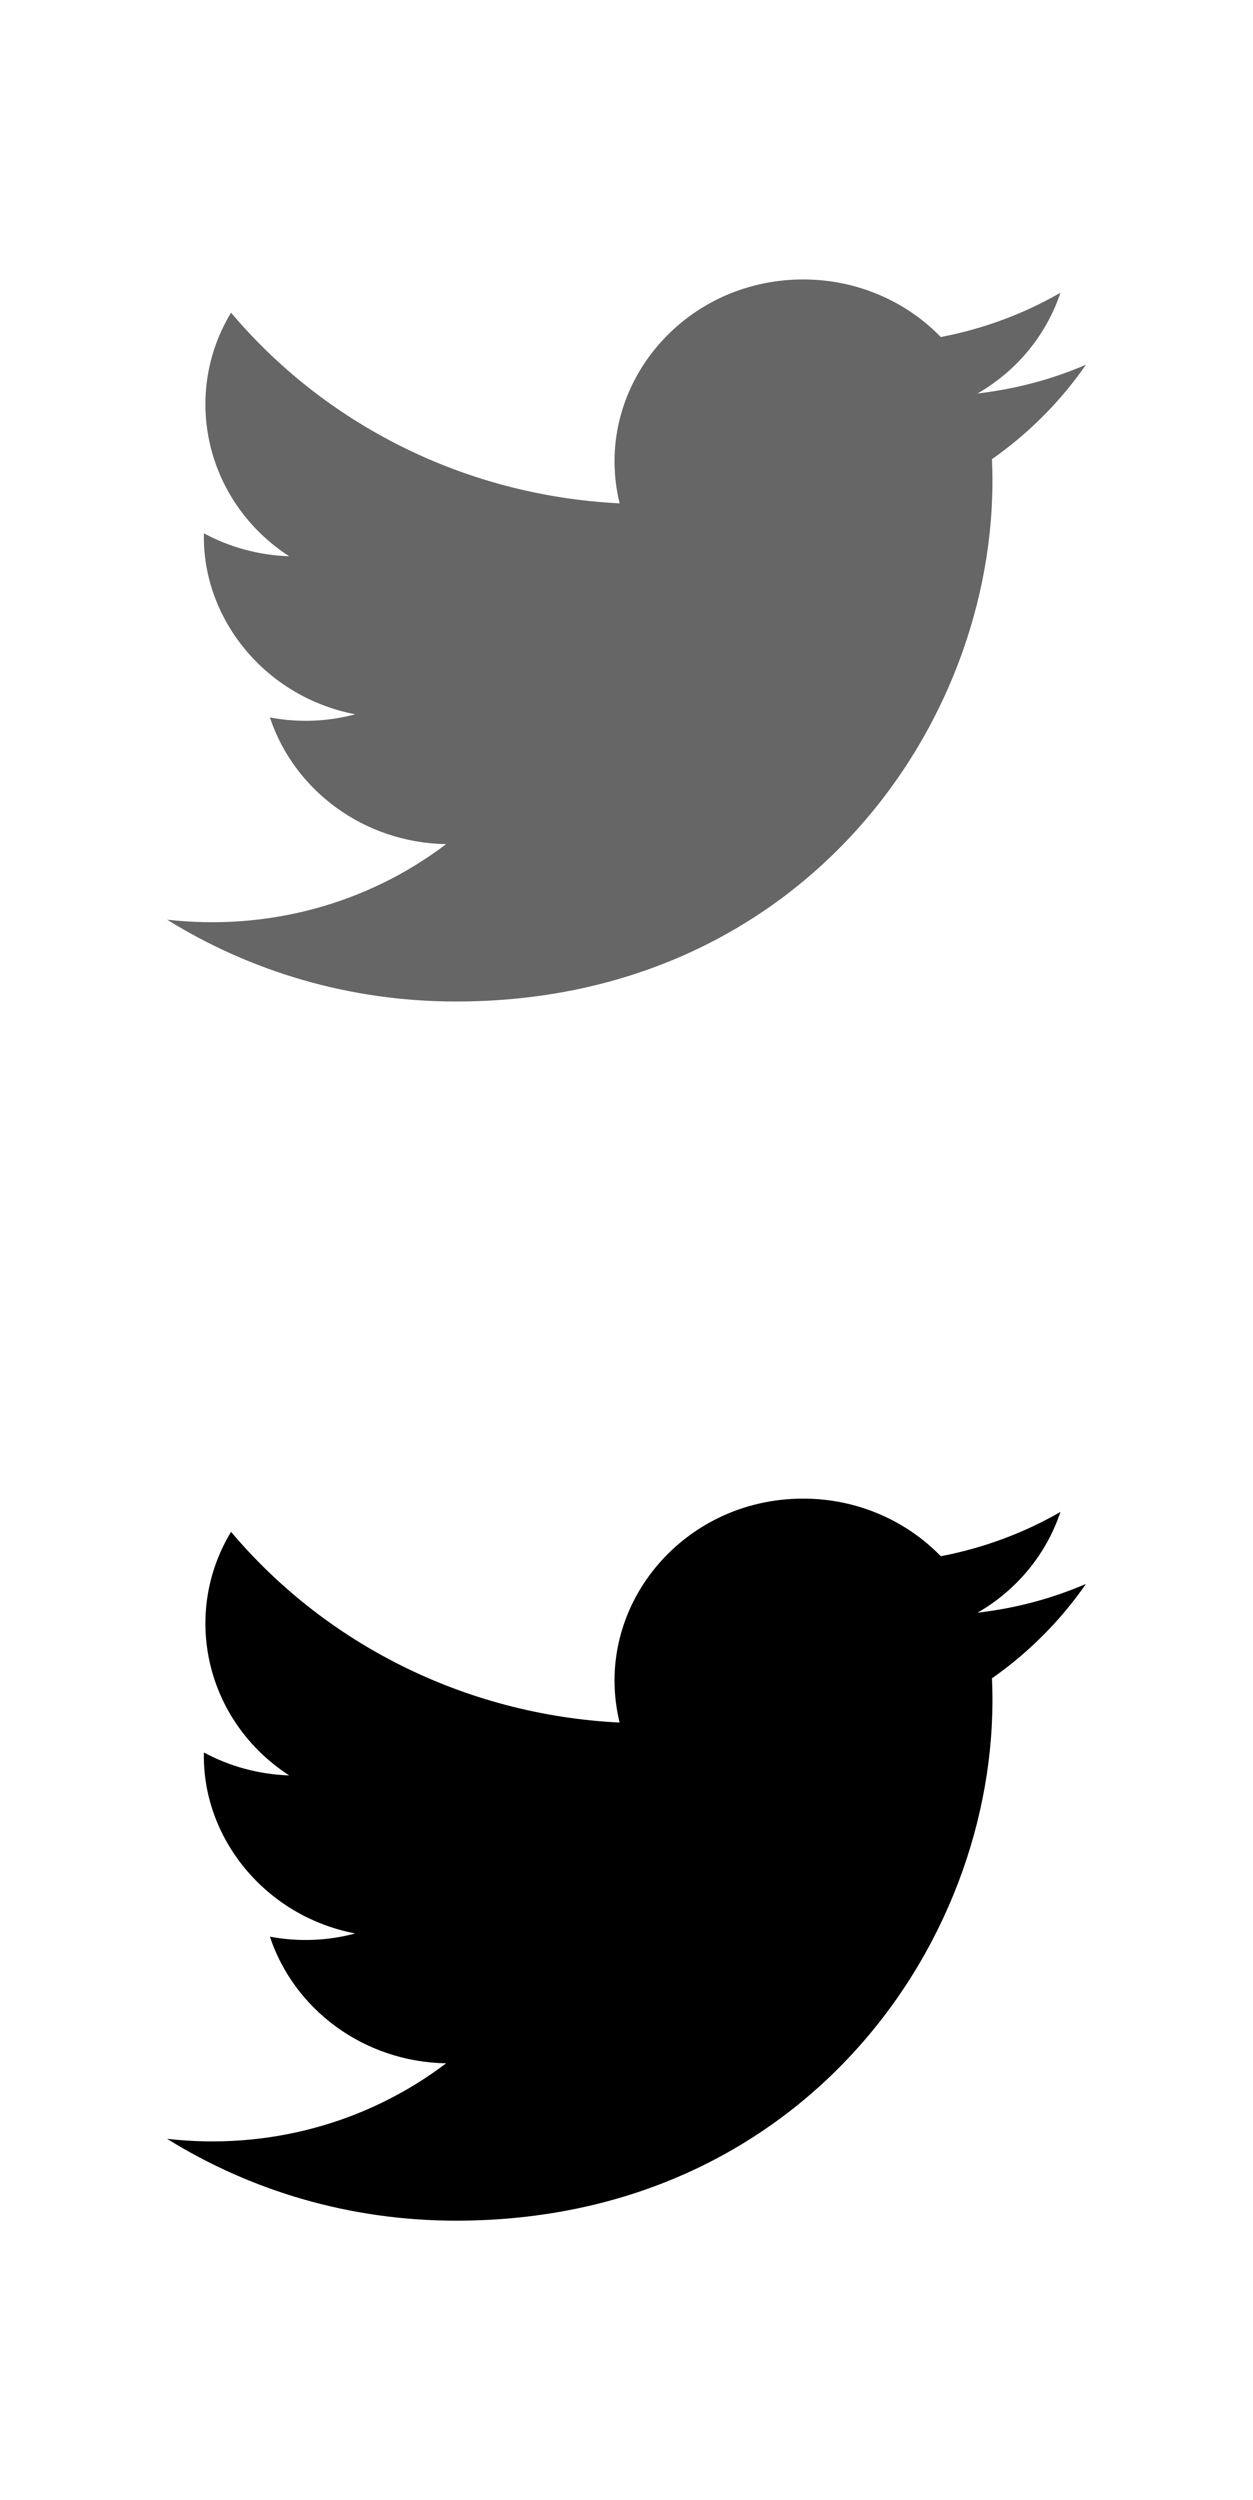 <svg xmlns="http://www.w3.org/2000/svg" width="30" height="59.833" viewBox="0 -0.167 30 59.833" enable-background="new 0 -0.167 30 59.833"><path fill="#666" d="M26 8.562c-.811.349-1.68.582-2.595.688.937-.539 1.646-1.395 1.985-2.412-.868.503-1.84.865-2.865 1.061-.823-.849-1.999-1.378-3.295-1.378-2.915 0-5.06 2.626-4.395 5.359-3.751-.188-7.077-1.923-9.303-4.564-1.187 1.958-.616 4.527 1.392 5.83-.737-.025-1.434-.221-2.042-.549-.048 2.024 1.449 3.913 3.622 4.331-.637.171-1.332.209-2.042.076.576 1.736 2.24 2.997 4.219 3.032-1.899 1.44-4.285 2.079-6.681 1.807 1.999 1.24 4.369 1.959 6.919 1.959 8.382 0 13.113-6.841 12.831-12.98.876-.614 1.646-1.385 2.25-2.26z"/><path d="M26 37.741c-.811.349-1.68.583-2.595.688.937-.539 1.646-1.396 1.985-2.412-.868.502-1.84.865-2.865 1.061-.823-.849-1.999-1.379-3.295-1.379-2.915 0-5.06 2.626-4.395 5.36-3.751-.188-7.077-1.923-9.303-4.565-1.187 1.959-.616 4.528 1.392 5.83-.737-.025-1.434-.221-2.042-.549-.048 2.024 1.449 3.914 3.622 4.331-.637.172-1.332.209-2.042.077.576 1.736 2.24 2.996 4.219 3.031-1.899 1.44-4.285 2.081-6.681 1.807 1.999 1.241 4.369 1.959 6.919 1.959 8.382 0 13.113-6.841 12.831-12.98.876-.613 1.646-1.385 2.25-2.259z"/></svg>